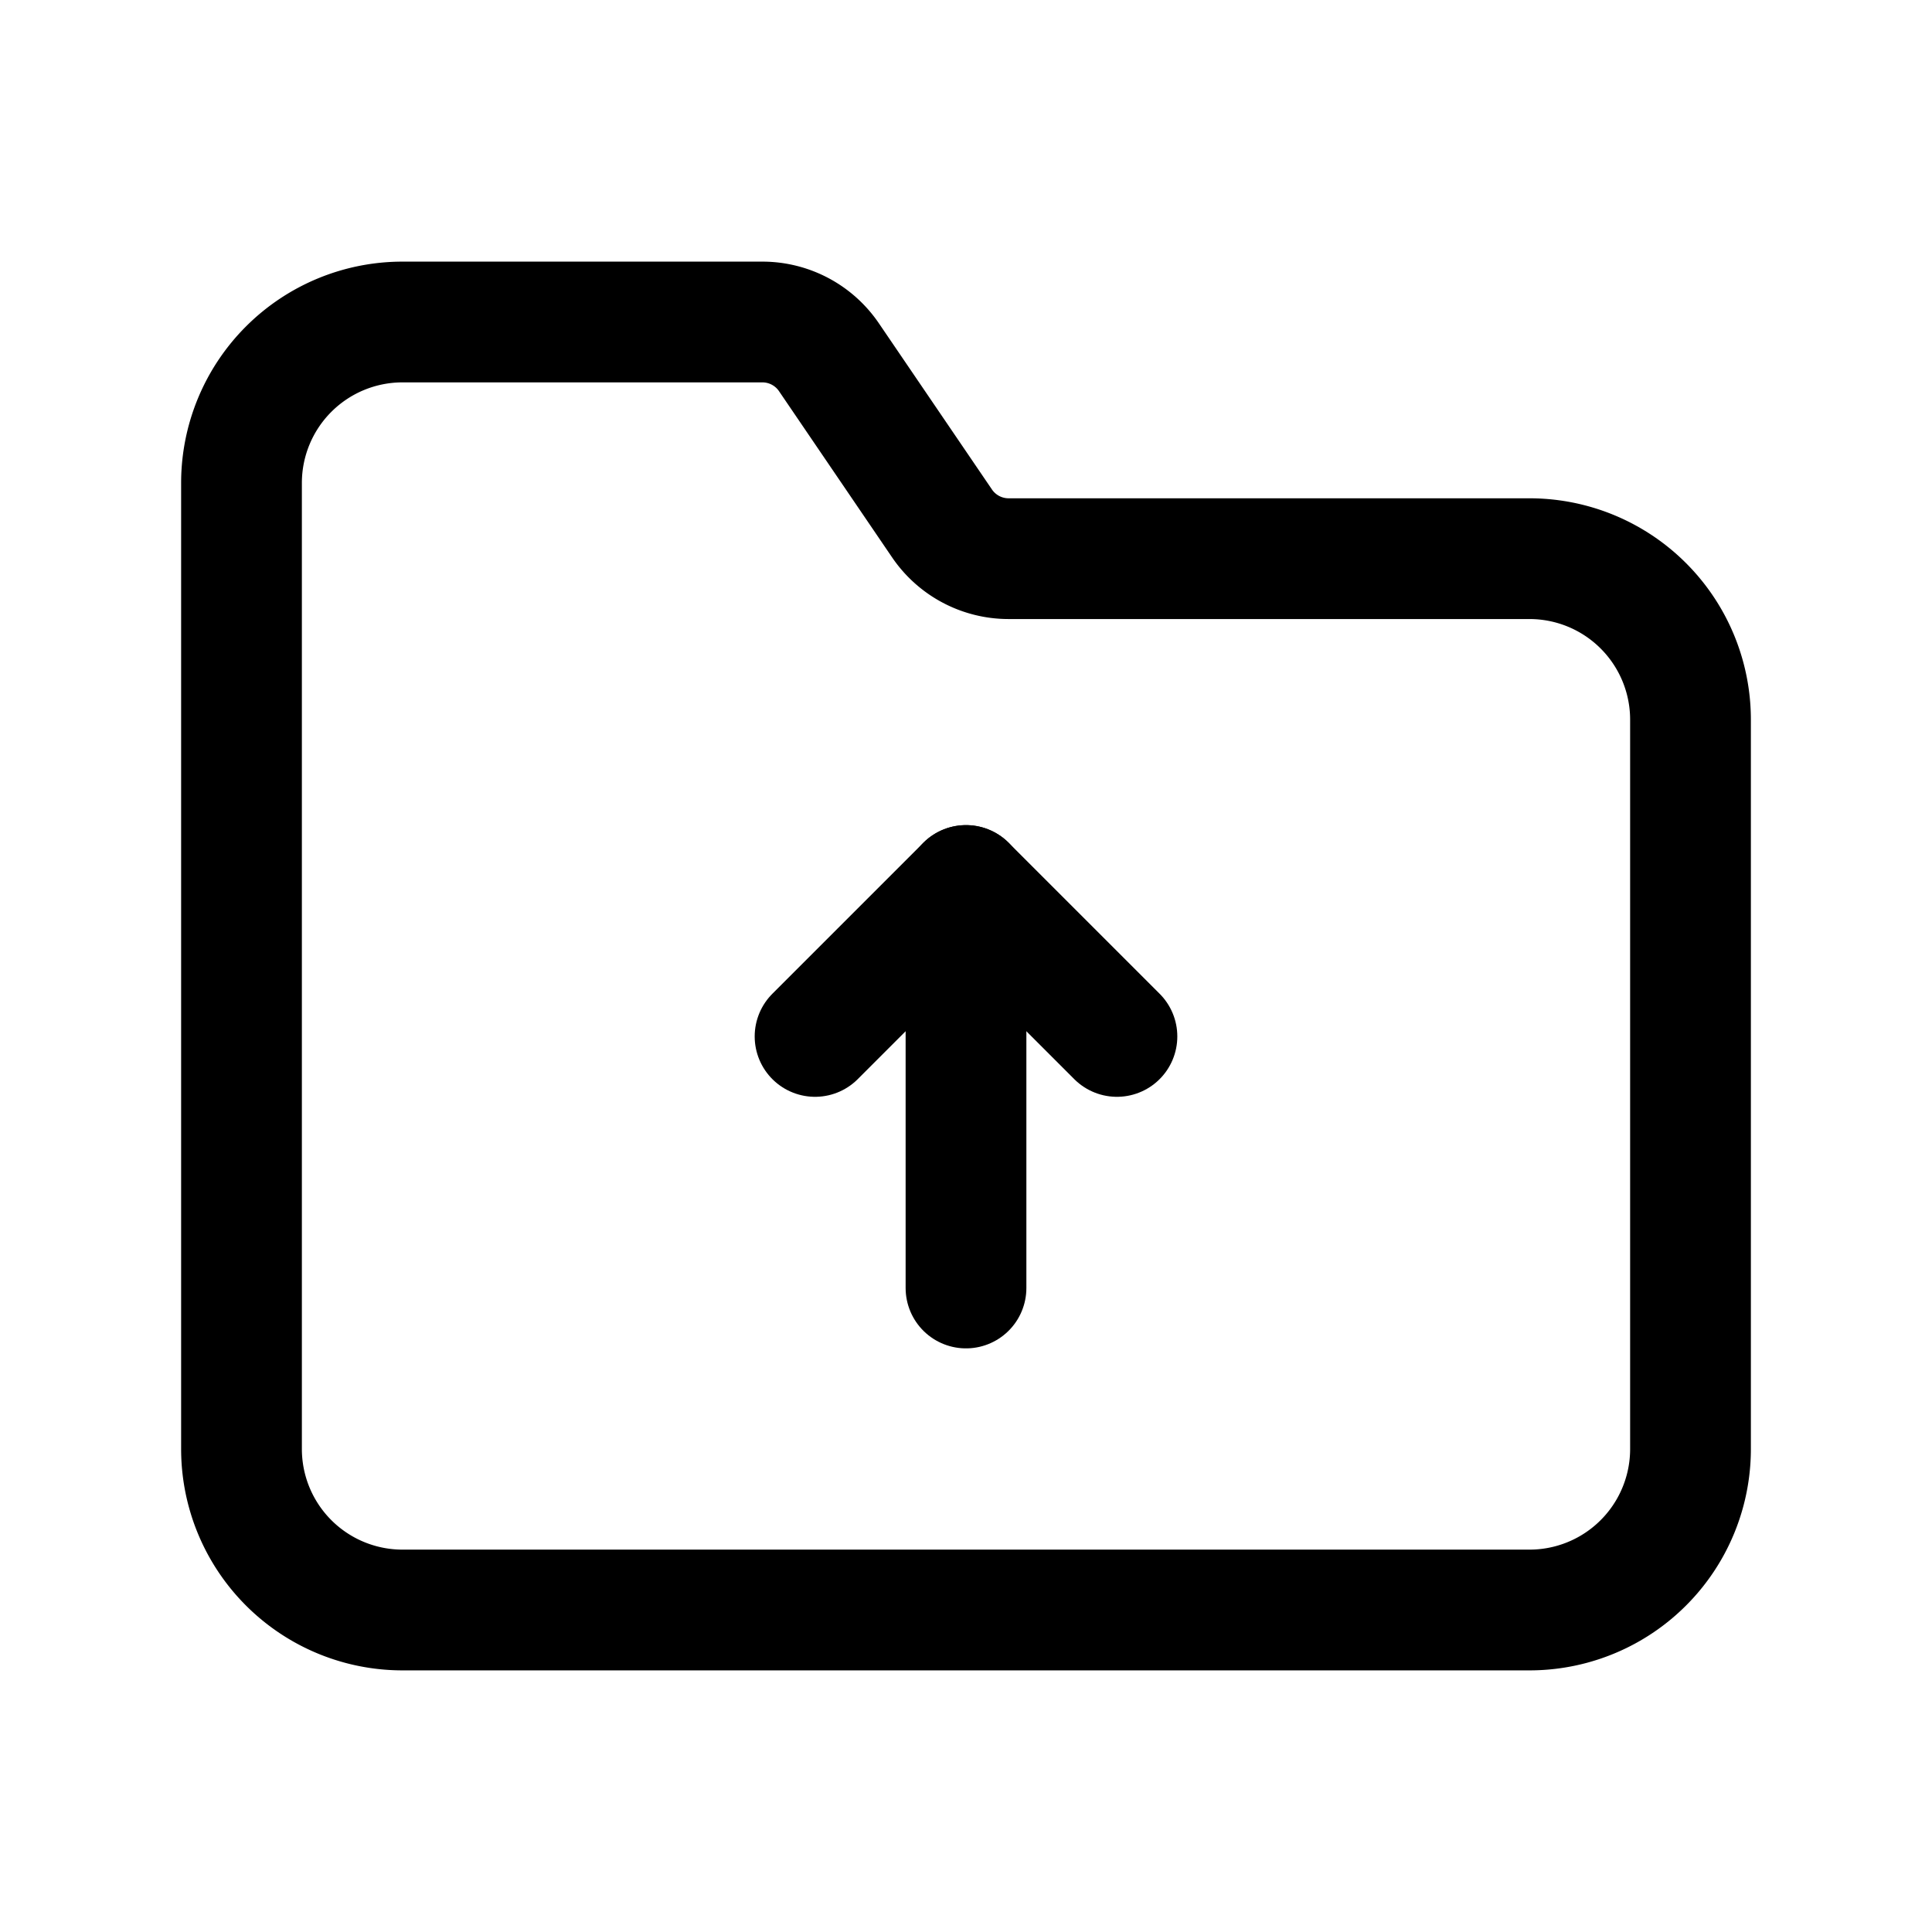 <svg version="1.1" viewBox="0 0 24 24" xmlns="http://www.w3.org/2000/svg"><title>files folder up</title><g class="nc-icon-wrapper"><g stroke-linecap="round" stroke-width="1.5" stroke="currentColor" fill="none" stroke-linejoin="round"><path d="M19 6.94h-6.471a1 1 0 0 1-.827-.438l-1.405-2.065A1 1 0 0 0 9.471 4H5a2 2 0 0 0-2 2v12a2 2 0 0 0 2 2h14a2 2 0 0 0 2-2V8.94a2 2 0 0 0-2-2z"/><path d="M12 11v5"/><path d="M10.125 12.875L12 11l1.875 1.875"/></g><path fill="none" d="M0 0h24v24H0V0z"/></g></svg>
